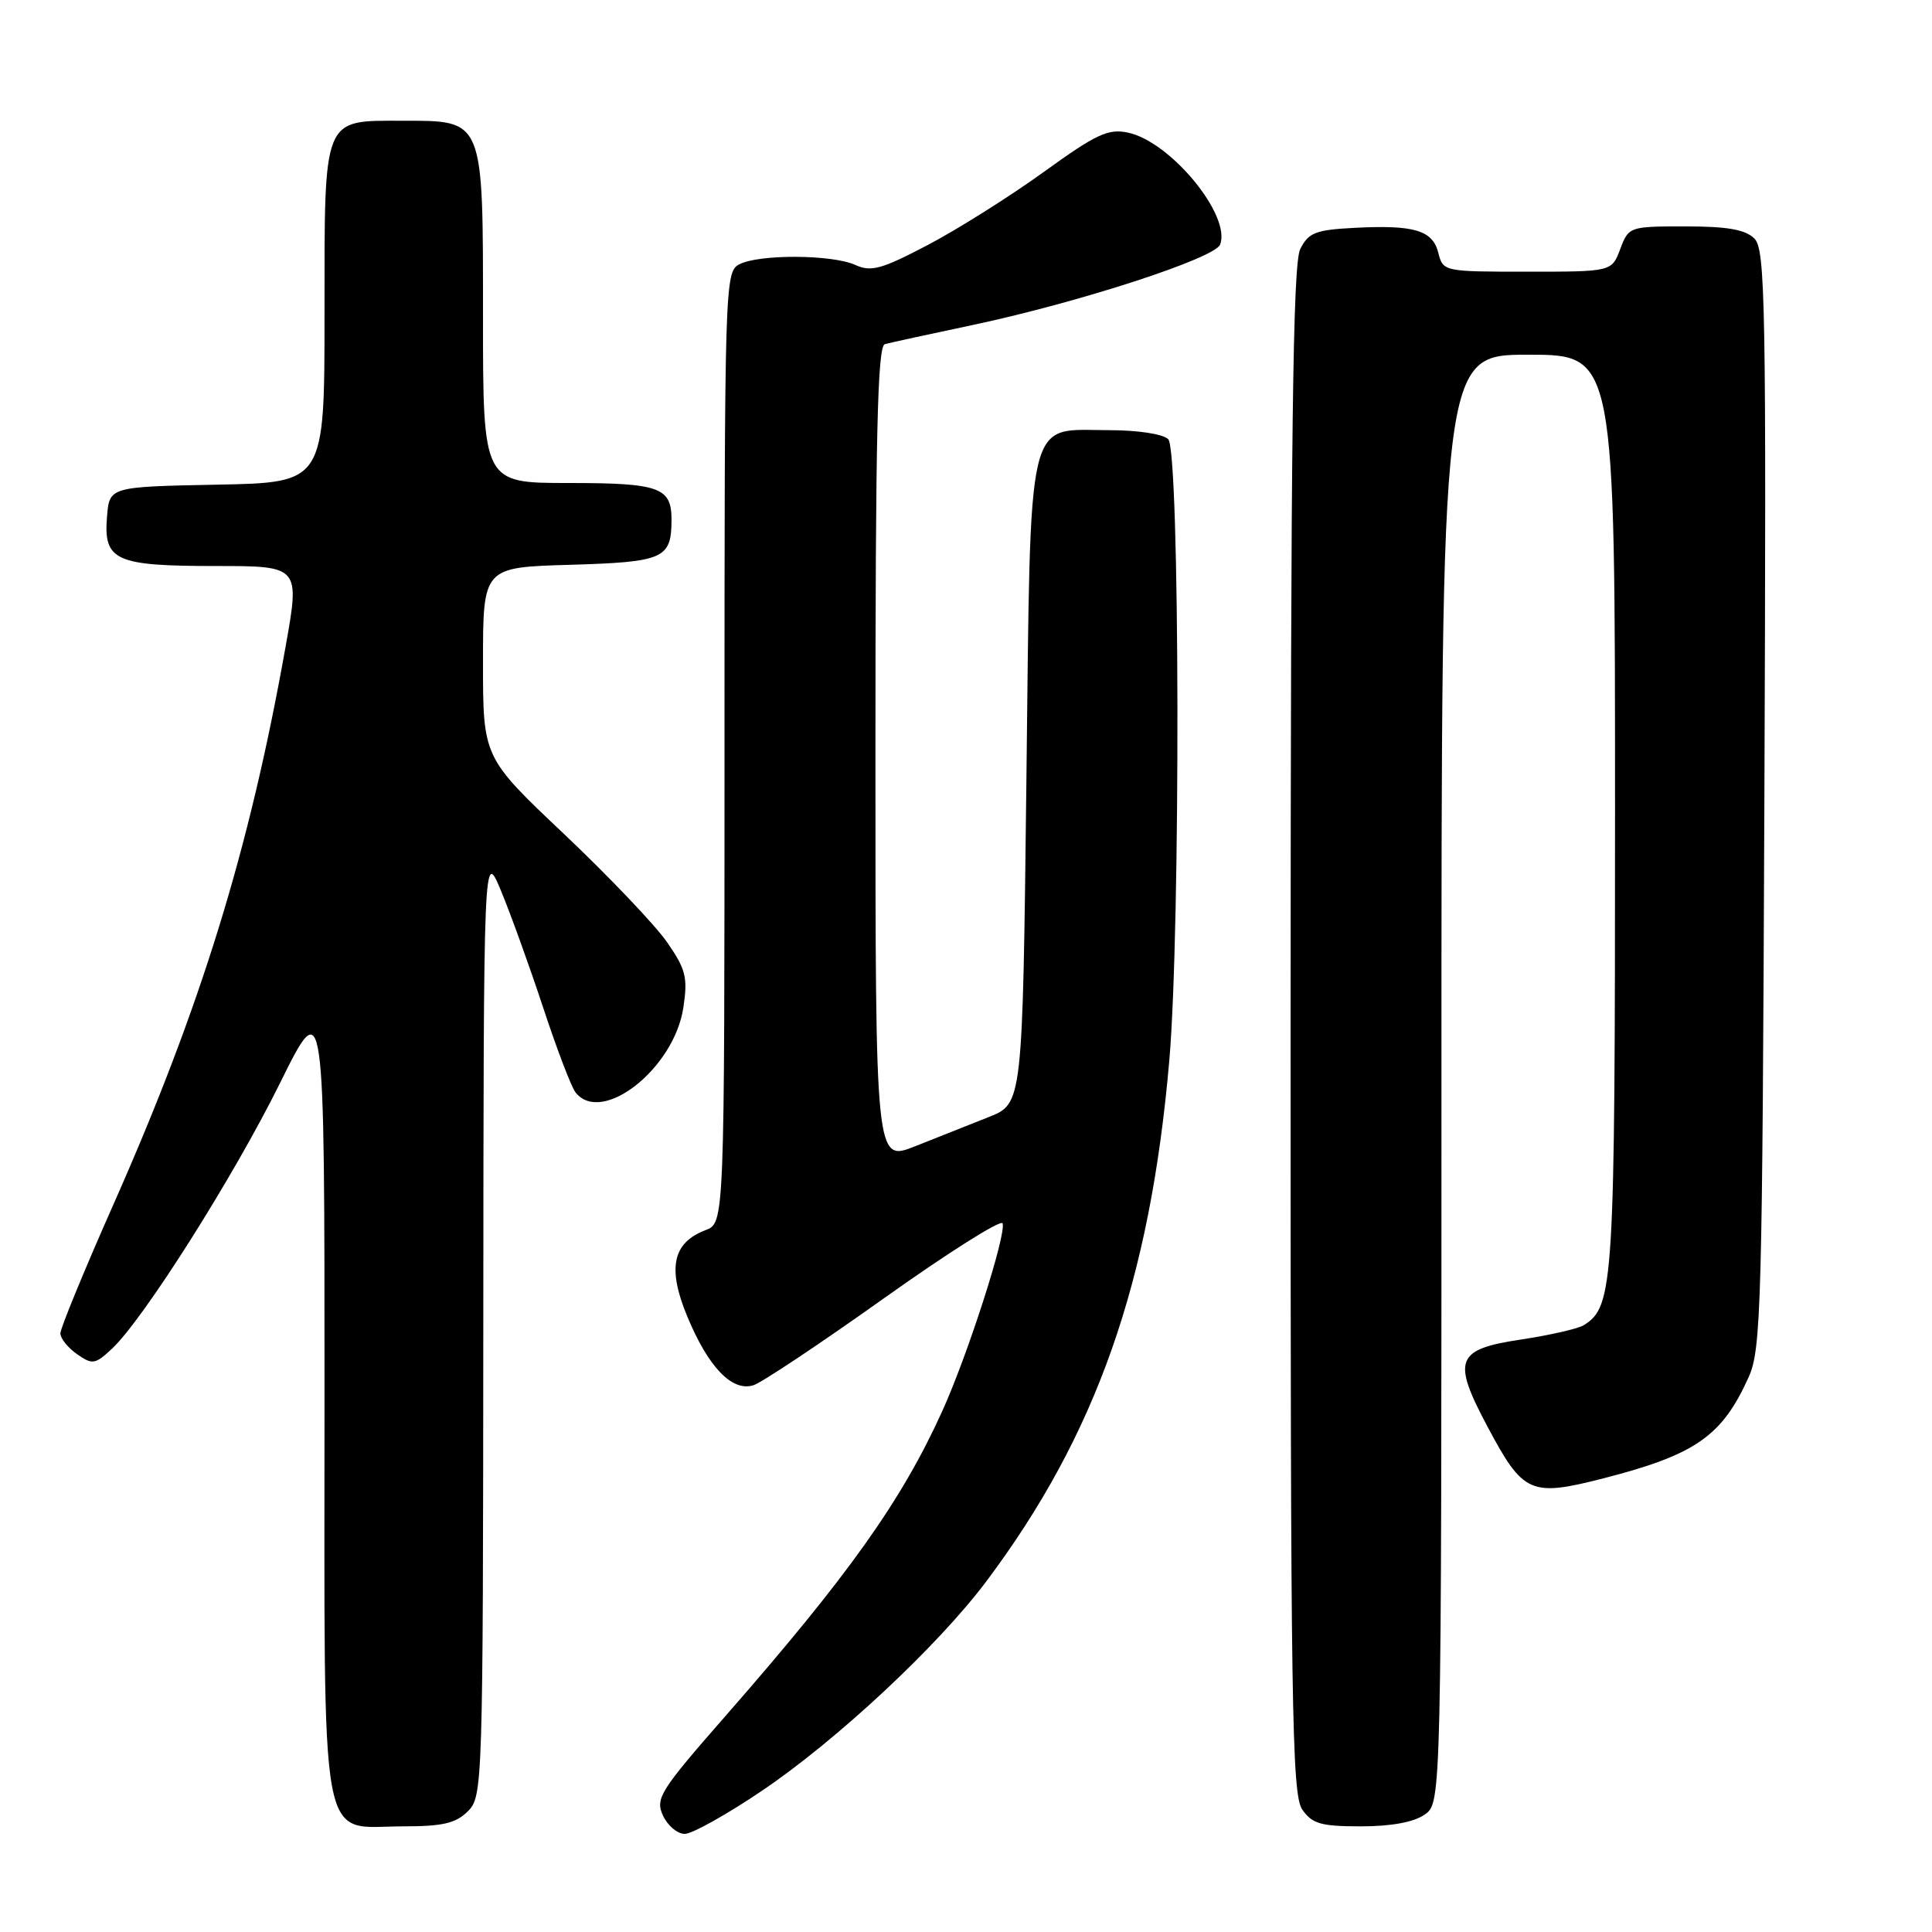 <?xml version="1.0" encoding="UTF-8" standalone="no"?>
<!DOCTYPE svg PUBLIC "-//W3C//DTD SVG 1.1//EN" "http://www.w3.org/Graphics/SVG/1.1/DTD/svg11.dtd" >
<svg xmlns="http://www.w3.org/2000/svg" xmlns:xlink="http://www.w3.org/1999/xlink" version="1.1" viewBox="0 0 256 256">
 <g >
 <path fill="currentColor"
d=" M 101.00 237.26 C 110.91 230.56 124.22 218.14 130.63 209.62 C 145.27 190.14 152.40 169.85 154.94 140.50 C 156.45 123.05 156.34 59.74 154.80 58.20 C 154.11 57.51 150.79 57.00 146.95 57.00 C 135.85 57.00 136.59 53.87 136.00 103.72 C 135.50 146.24 135.50 146.24 131.00 148.02 C 128.53 149.00 124.14 150.74 121.25 151.89 C 116.00 153.97 116.00 153.97 116.00 99.95 C 116.00 57.59 116.27 45.86 117.25 45.60 C 117.94 45.41 123.22 44.26 129.00 43.04 C 142.95 40.08 160.98 34.22 161.67 32.41 C 163.16 28.54 155.09 18.75 149.45 17.57 C 146.83 17.02 145.26 17.76 138.27 22.81 C 133.79 26.04 126.90 30.38 122.96 32.45 C 116.81 35.68 115.43 36.06 113.34 35.11 C 110.27 33.71 100.50 33.66 97.93 35.04 C 96.05 36.04 96.00 37.81 96.00 99.06 C 96.00 162.05 96.00 162.05 93.49 163.00 C 89.12 164.66 88.41 168.03 91.06 174.42 C 93.85 181.16 97.01 184.45 99.84 183.55 C 100.94 183.20 108.74 178.00 117.17 172.00 C 125.60 166.00 132.66 161.54 132.85 162.10 C 133.36 163.57 128.26 179.46 124.86 186.97 C 119.48 198.84 112.45 208.73 96.19 227.31 C 87.45 237.29 86.81 238.30 87.84 240.56 C 88.46 241.90 89.75 243.00 90.73 243.00 C 91.70 243.01 96.33 240.42 101.00 237.26 Z  M 62.00 240.00 C 63.96 238.04 64.00 236.64 64.04 175.25 C 64.08 112.50 64.08 112.50 66.40 118.07 C 67.67 121.13 70.19 128.11 71.99 133.57 C 73.79 139.03 75.71 144.06 76.26 144.75 C 79.74 149.15 89.34 141.59 90.55 133.50 C 91.15 129.51 90.88 128.44 88.39 124.85 C 86.83 122.59 80.70 116.16 74.78 110.55 C 64.00 100.36 64.00 100.36 64.00 87.77 C 64.00 75.17 64.00 75.17 75.54 74.84 C 87.94 74.47 88.95 74.03 88.98 68.95 C 89.01 64.57 87.45 64.00 75.30 64.00 C 64.00 64.00 64.00 64.00 64.00 42.00 C 64.00 15.59 64.17 16.00 53.33 16.00 C 42.68 16.00 43.00 15.21 43.00 41.63 C 43.00 63.95 43.00 63.95 28.75 64.22 C 14.50 64.50 14.50 64.50 14.18 68.46 C 13.70 74.29 15.26 75.00 28.56 75.00 C 39.75 75.00 39.75 75.00 37.83 85.75 C 33.06 112.55 26.64 133.37 15.08 159.48 C 11.18 168.27 8.00 176.01 8.00 176.68 C 8.00 177.34 8.99 178.58 10.20 179.43 C 12.24 180.85 12.59 180.80 14.81 178.74 C 18.98 174.86 30.93 155.98 37.09 143.54 C 43.00 131.59 43.00 131.59 43.00 184.79 C 43.00 246.76 42.13 242.00 53.50 242.00 C 58.67 242.00 60.41 241.59 62.00 240.00 Z  M 188.78 240.44 C 191.00 238.89 191.00 238.89 191.00 142.94 C 191.00 47.00 191.00 47.00 202.50 47.00 C 214.00 47.00 214.00 47.00 214.00 107.53 C 214.00 170.41 213.84 173.11 209.85 175.60 C 209.11 176.06 205.35 176.92 201.50 177.50 C 192.89 178.80 192.37 180.17 197.13 189.09 C 201.84 197.93 202.80 198.36 212.45 195.89 C 224.65 192.76 228.18 190.31 231.70 182.49 C 233.37 178.79 233.52 173.27 233.79 105.86 C 234.05 40.20 233.92 33.06 232.47 31.61 C 231.27 30.42 228.91 30.00 223.34 30.00 C 215.91 30.00 215.81 30.03 214.69 33.00 C 213.56 36.00 213.56 36.00 202.39 36.00 C 191.32 36.00 191.21 35.98 190.59 33.52 C 189.84 30.51 187.41 29.78 179.48 30.19 C 174.31 30.46 173.39 30.82 172.29 33.00 C 171.30 34.96 171.03 57.29 171.01 136.53 C 171.00 226.36 171.17 237.80 172.56 239.78 C 173.88 241.67 175.04 242.00 180.33 242.00 C 184.35 242.00 187.34 241.45 188.78 240.44 Z "/>
</g>
</svg>